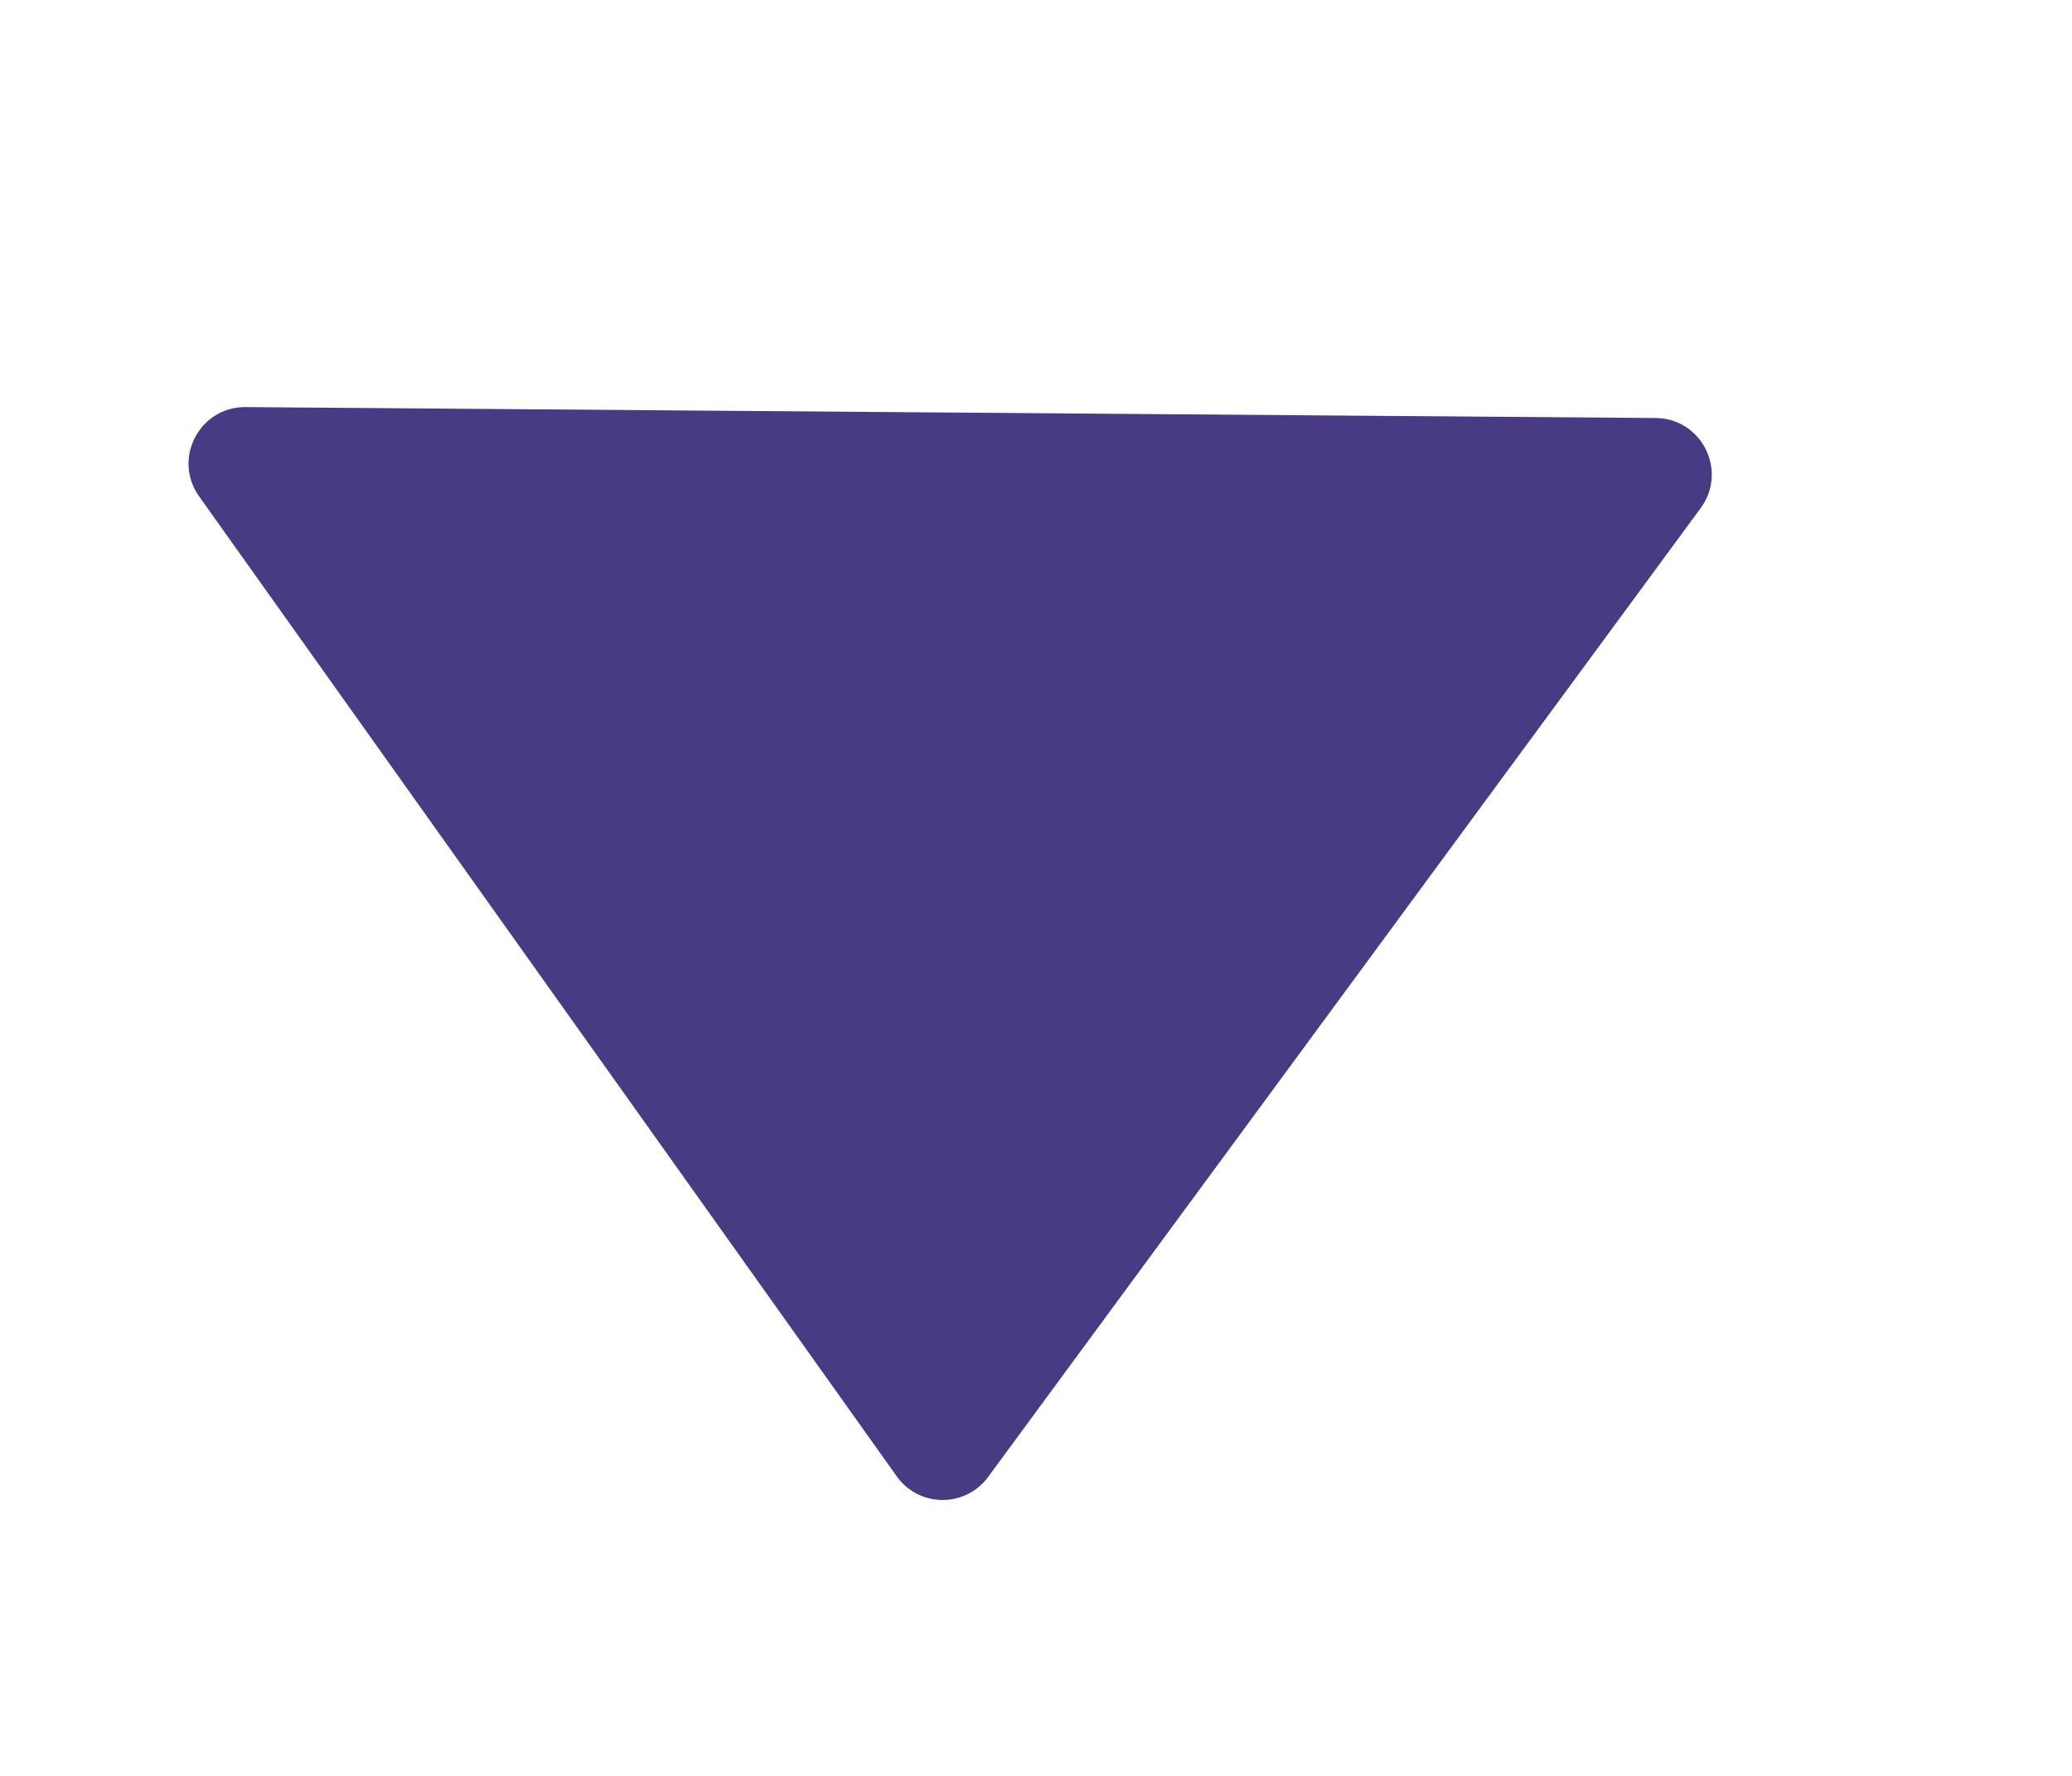 <svg width="14" height="12" viewBox="0 0 11 9" fill="none" xmlns="http://www.w3.org/2000/svg">
<path d="M5.246 7.627C5.125 7.792 4.878 7.79 4.76 7.623L1.057 2.421C0.915 2.221 1.059 1.945 1.304 1.947L8.79 2.005C9.034 2.007 9.174 2.285 9.029 2.483L5.246 7.627Z" fill="#493B83"/>
</svg>
